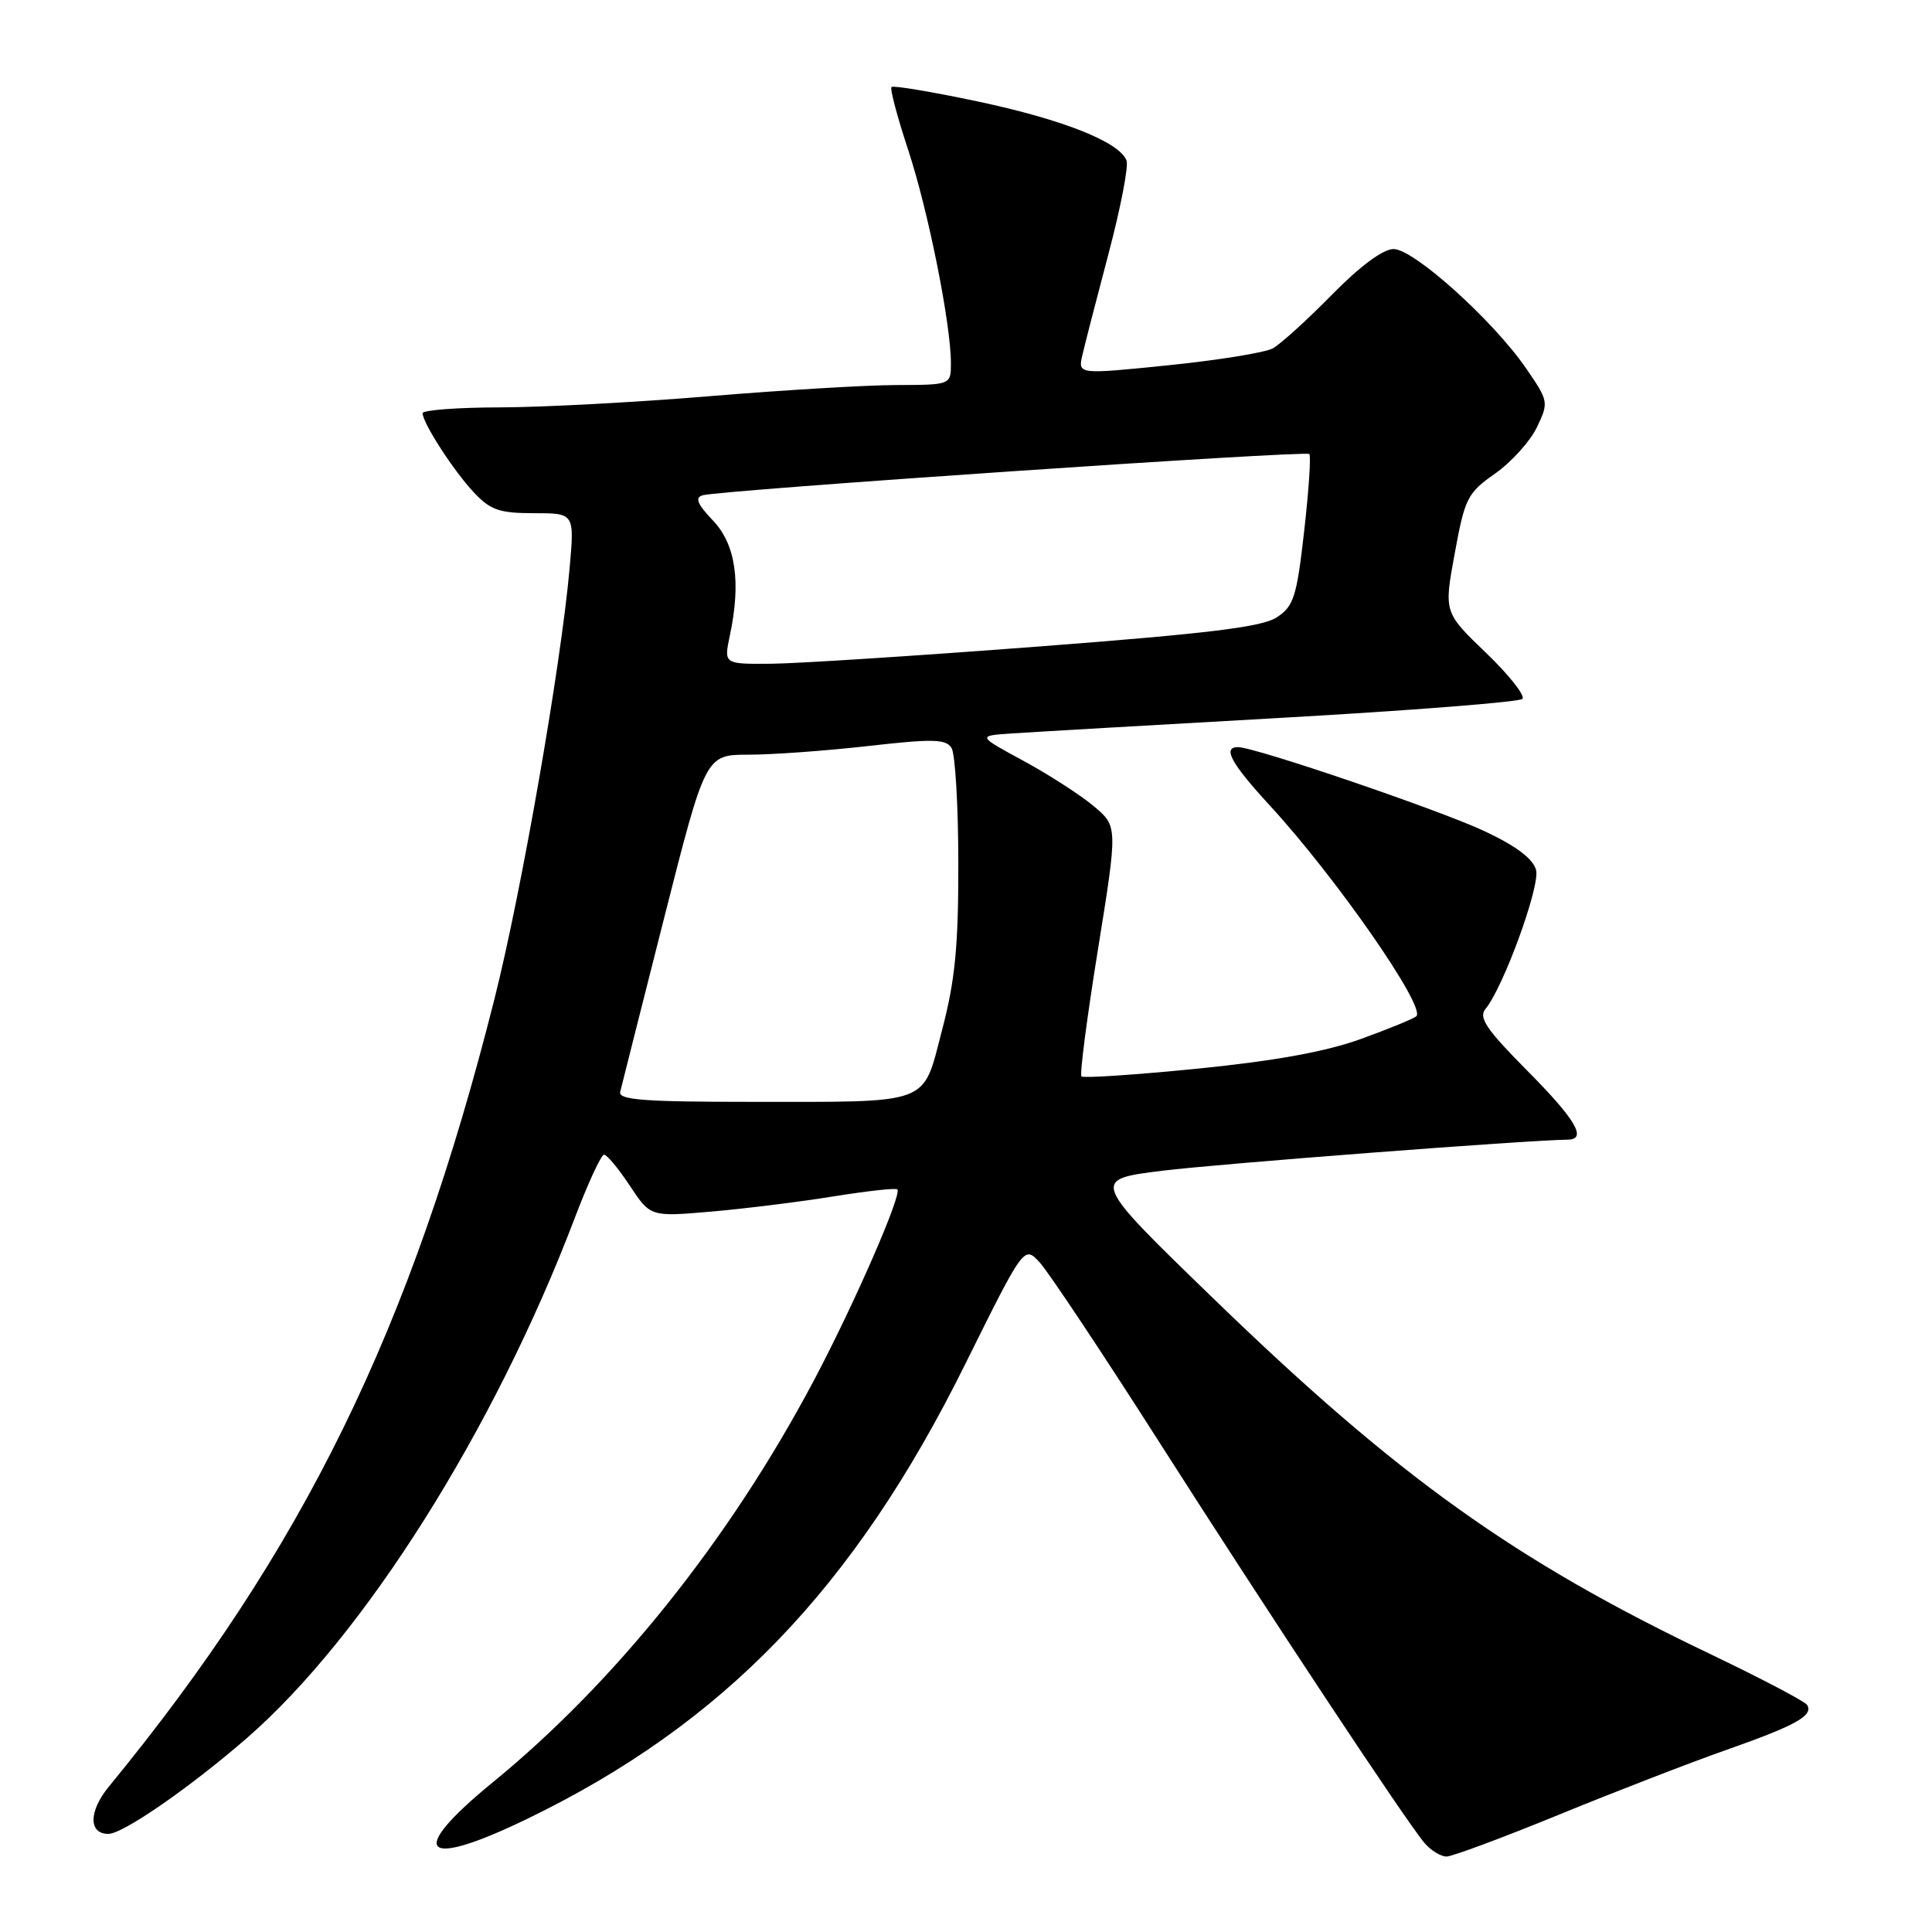 <?xml version="1.0" encoding="UTF-8" standalone="no"?>
<!DOCTYPE svg PUBLIC "-//W3C//DTD SVG 1.1//EN" "http://www.w3.org/Graphics/SVG/1.1/DTD/svg11.dtd" >
<svg xmlns="http://www.w3.org/2000/svg" xmlns:xlink="http://www.w3.org/1999/xlink" version="1.1" viewBox="0 0 256 256">
 <g >
 <path fill="currentColor"
d=" M 206.58 240.45 C 214.03 237.40 224.03 233.53 228.81 231.85 C 237.98 228.62 240.32 227.32 239.45 225.91 C 239.16 225.44 233.32 222.38 226.47 219.10 C 200.69 206.77 185.21 195.70 161.00 172.27 C 144.51 156.31 144.51 156.31 154.00 155.13 C 161.54 154.20 202.24 151.08 207.75 151.01 C 210.35 150.98 208.79 148.34 202.33 141.83 C 196.98 136.44 195.89 134.83 196.82 133.71 C 199.20 130.85 204.08 117.46 203.54 115.30 C 203.16 113.81 200.97 112.14 196.74 110.15 C 190.86 107.37 166.30 99.00 164.04 99.00 C 161.94 99.00 163.12 101.15 168.31 106.79 C 177.03 116.28 188.94 133.40 187.68 134.65 C 187.38 134.95 184.10 136.30 180.38 137.65 C 175.74 139.34 168.98 140.57 158.70 141.60 C 150.48 142.42 143.55 142.88 143.30 142.63 C 143.05 142.38 144.03 134.82 145.48 125.84 C 148.11 109.50 148.11 109.50 144.93 106.82 C 143.18 105.35 138.99 102.65 135.62 100.82 C 129.50 97.50 129.50 97.50 134.00 97.19 C 136.47 97.02 152.56 96.09 169.74 95.12 C 186.92 94.15 201.31 93.02 201.72 92.61 C 202.14 92.20 199.97 89.45 196.90 86.50 C 191.32 81.14 191.32 81.14 192.76 73.32 C 194.10 66.00 194.44 65.32 198.11 62.75 C 200.27 61.23 202.76 58.47 203.65 56.61 C 205.23 53.30 205.20 53.15 202.20 48.79 C 197.84 42.45 187.34 33.00 184.66 33.00 C 183.26 33.00 180.22 35.25 176.47 39.07 C 173.19 42.41 169.67 45.60 168.65 46.16 C 167.63 46.72 161.40 47.73 154.81 48.40 C 142.83 49.62 142.83 49.62 143.42 47.06 C 143.74 45.65 145.31 39.58 146.90 33.56 C 148.49 27.55 149.56 22.02 149.27 21.27 C 148.33 18.81 140.87 15.85 129.63 13.46 C 123.54 12.17 118.36 11.30 118.13 11.53 C 117.90 11.76 118.90 15.51 120.34 19.87 C 122.99 27.91 126.00 42.91 126.00 48.13 C 126.00 51.00 126.00 51.00 118.75 51.02 C 114.76 51.03 103.62 51.70 94.00 52.50 C 84.38 53.30 71.89 53.97 66.25 53.98 C 60.61 53.99 56.00 54.34 56.00 54.75 C 56.01 56.06 60.11 62.40 62.79 65.25 C 64.99 67.59 66.18 68.00 70.75 68.00 C 76.12 68.00 76.12 68.00 75.48 75.25 C 74.34 88.12 69.11 118.12 65.53 132.32 C 54.48 176.18 40.21 205.32 14.43 236.73 C 11.74 240.00 11.71 243.00 14.36 243.00 C 16.30 243.00 25.19 236.84 32.74 230.28 C 48.27 216.76 65.52 189.40 76.17 161.36 C 77.92 156.76 79.66 153.00 80.04 153.00 C 80.42 153.00 81.96 154.85 83.46 157.12 C 86.19 161.24 86.19 161.24 94.28 160.54 C 98.73 160.15 106.00 159.25 110.43 158.53 C 114.87 157.82 118.68 157.39 118.90 157.60 C 119.57 158.21 113.12 172.97 107.80 183.00 C 96.67 203.99 81.57 222.87 65.29 236.17 C 53.82 245.55 55.87 247.77 69.77 241.05 C 95.86 228.44 113.17 210.48 127.89 180.77 C 135.69 165.04 135.69 165.04 137.76 167.27 C 138.89 168.50 145.86 178.95 153.23 190.50 C 168.25 214.04 186.48 241.59 188.79 244.25 C 189.63 245.21 190.92 246.00 191.67 246.00 C 192.42 246.00 199.13 243.50 206.58 240.45 Z  M 82.18 144.68 C 82.35 143.95 84.97 133.60 87.99 121.68 C 93.49 100.00 93.49 100.00 99.21 100.00 C 102.35 100.00 109.49 99.48 115.06 98.85 C 123.57 97.88 125.34 97.92 126.08 99.10 C 126.57 99.87 126.98 106.74 126.98 114.36 C 127.00 125.42 126.56 129.89 124.82 136.52 C 122.19 146.56 123.69 146.00 99.30 146.00 C 85.35 146.00 81.92 145.74 82.18 144.68 Z  M 96.70 84.25 C 98.22 77.12 97.48 72.12 94.46 68.96 C 92.41 66.81 92.05 65.95 93.09 65.63 C 95.28 64.96 173.00 59.67 173.49 60.16 C 173.73 60.39 173.42 64.99 172.81 70.37 C 171.82 79.10 171.43 80.33 169.18 81.80 C 167.23 83.08 160.13 83.95 137.58 85.67 C 121.59 86.89 105.67 87.92 102.20 87.95 C 95.91 88.00 95.91 88.00 96.70 84.25 Z "/>
</g>
</svg>